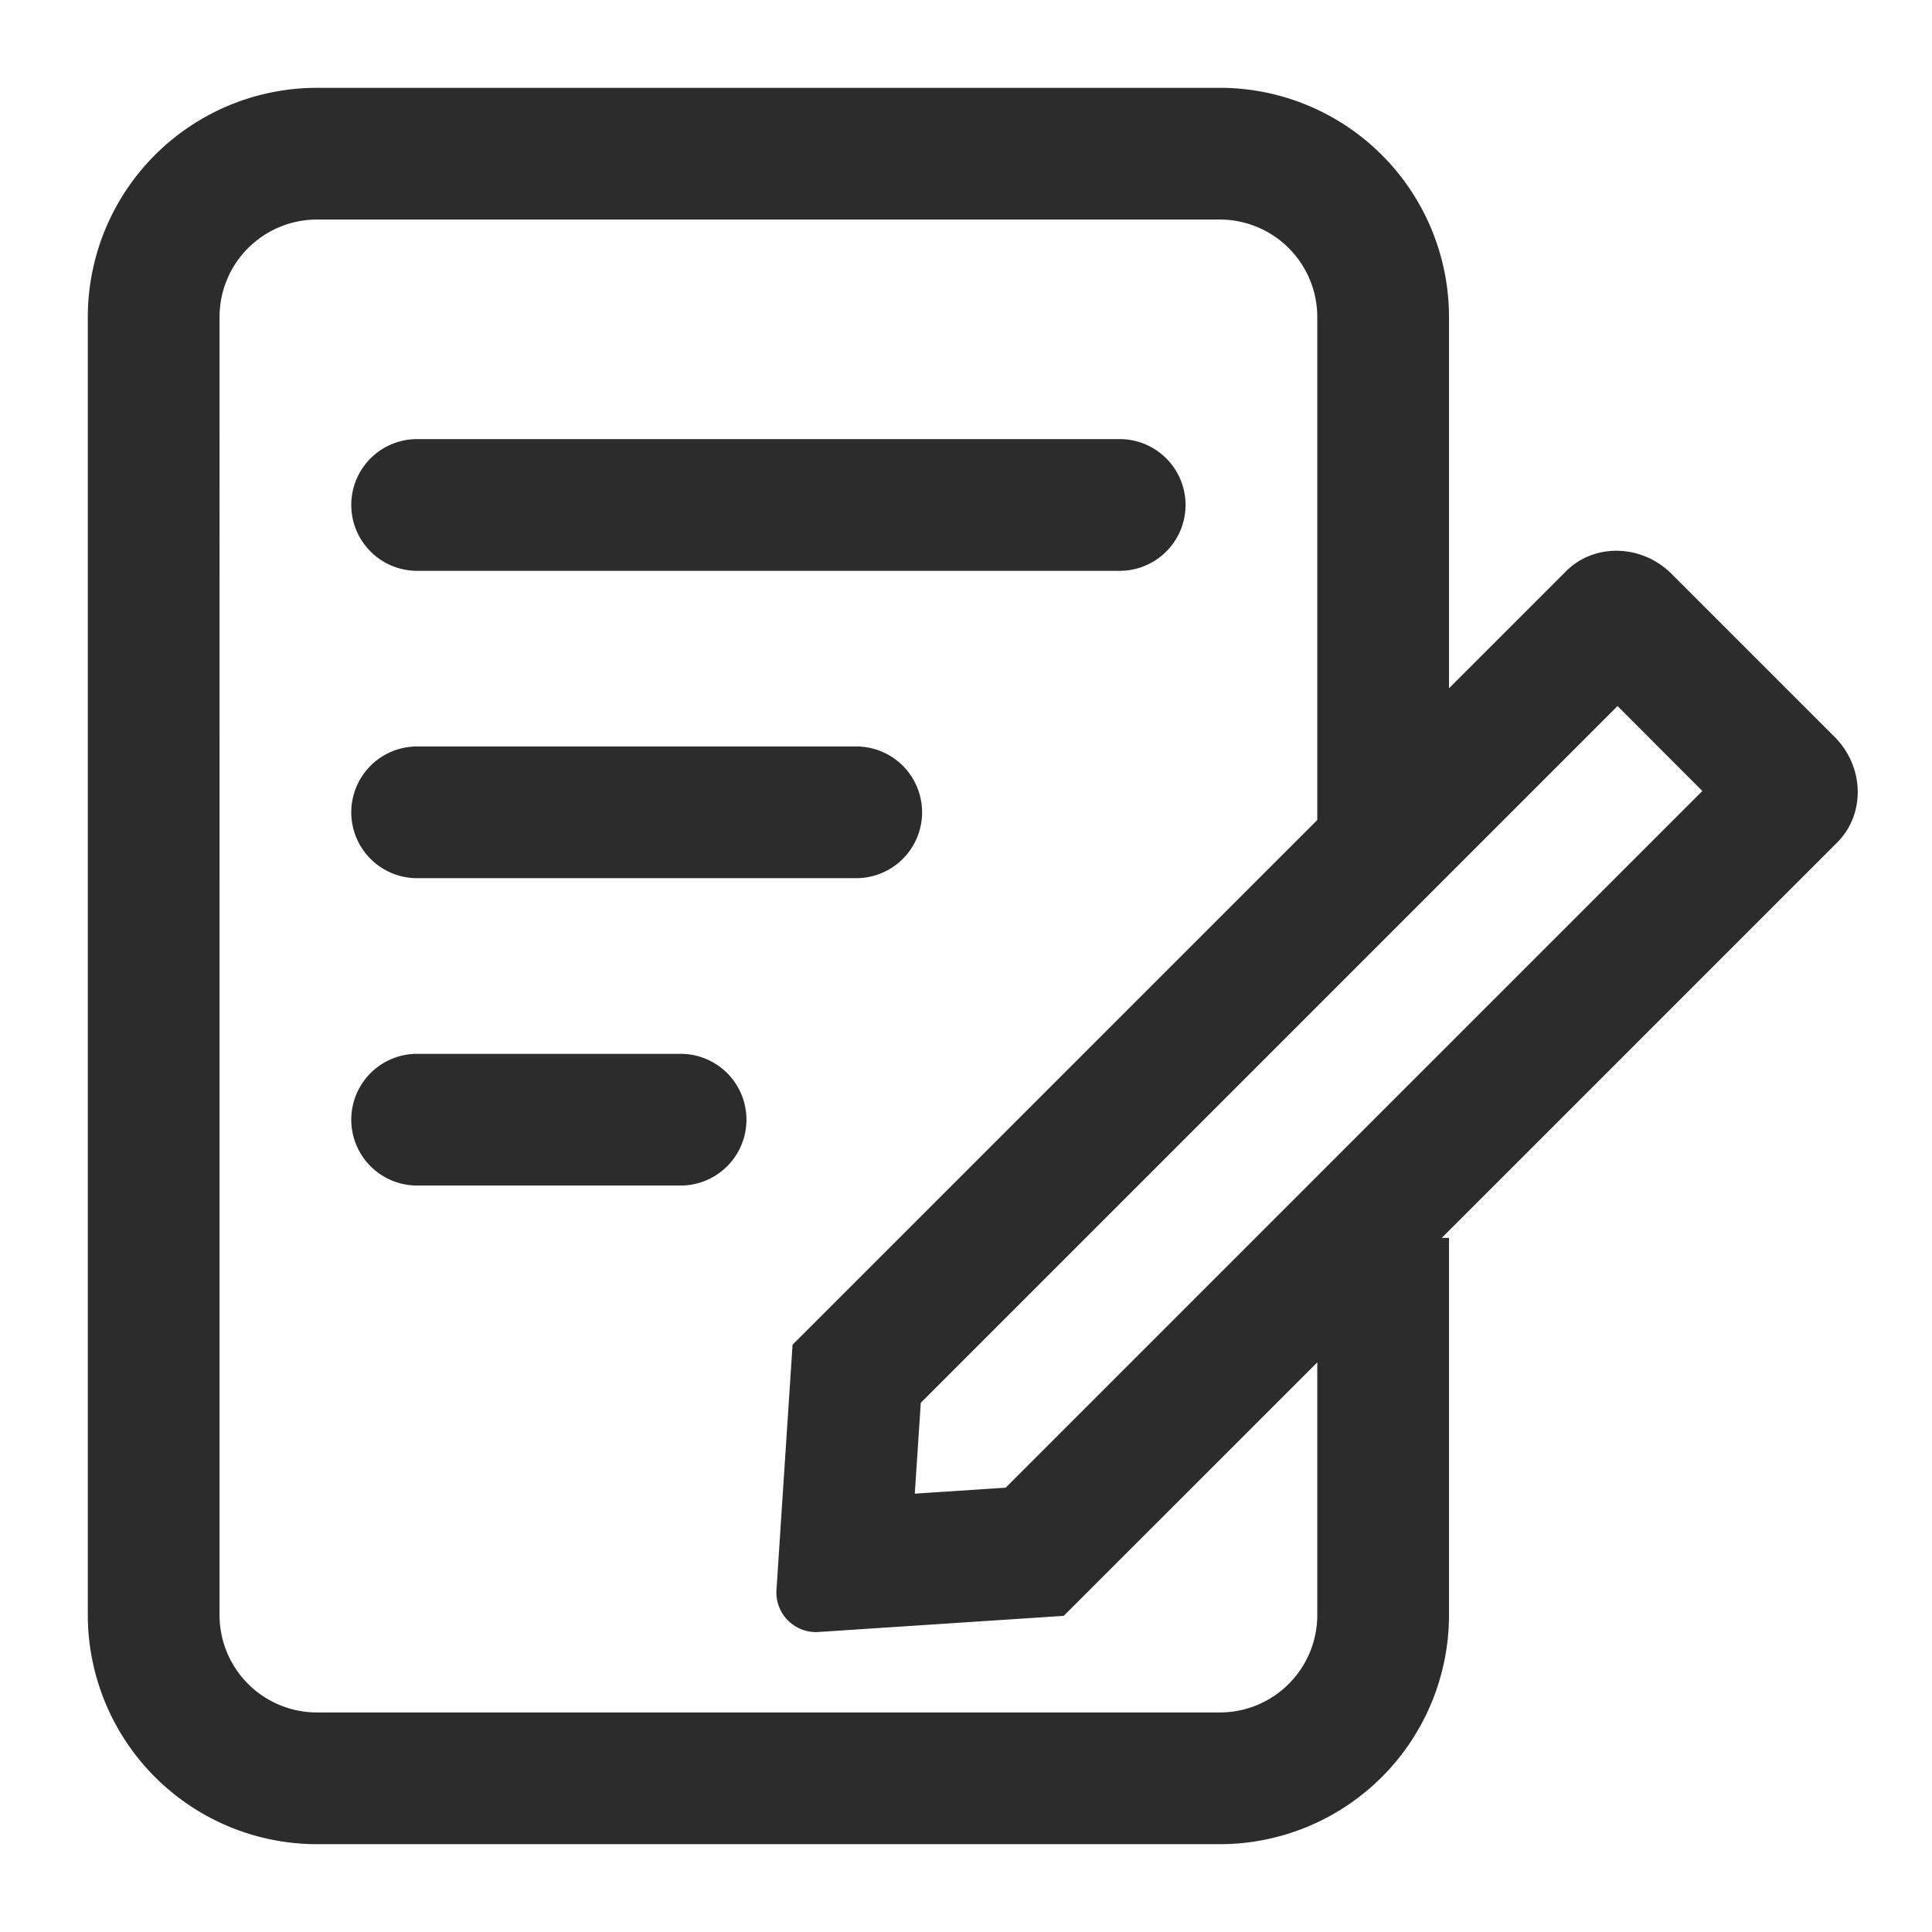 <?xml version="1.0" standalone="no"?><!DOCTYPE svg PUBLIC "-//W3C//DTD SVG 1.1//EN" "http://www.w3.org/Graphics/SVG/1.1/DTD/svg11.dtd"><svg t="1686486870054" class="icon" viewBox="0 0 1024 1024" version="1.1" xmlns="http://www.w3.org/2000/svg" p-id="2435" xmlns:xlink="http://www.w3.org/1999/xlink" width="200" height="200"><path d="M533.015 788.503l-48.151 3.165 3.165-48.151L857.321 374.225l44.963 45.009-369.268 369.268zM698.182 856.041A51.642 51.642 0 0 1 646.586 907.636H167.936A51.642 51.642 0 0 1 116.364 856.041V167.959A51.665 51.665 0 0 1 167.936 116.364h478.65A51.665 51.665 0 0 1 698.182 167.959v266.659l-278.109 278.109-8.541 130.188a21.015 21.015 0 0 0 20.759 22.132c0.419 0 0.861 0 1.327-0.047l130.188-8.564L698.182 722.083v133.958z m187.857-551.796a41.495 41.495 0 0 0-29.324-12.335c-9.821 0-19.456 3.607-26.74 10.915L768 364.8V167.959A121.53 121.53 0 0 0 646.586 46.545H167.936A121.53 121.53 0 0 0 46.545 167.959v688.081A121.53 121.53 0 0 0 167.936 977.455h478.65A121.53 121.53 0 0 0 768 856.041v-199.936h-3.817l209.548-209.548c15.081-15.104 14.452-40.192-1.443-56.087l-86.249-86.225zM221.091 302.545h372.364a34.909 34.909 0 1 0 0-69.818h-372.364a34.909 34.909 0 1 0 0 69.818m0 162.909h232.727a34.909 34.909 0 1 0 0-69.818h-232.727a34.909 34.909 0 1 0 0 69.818m139.636 93.091h-139.636a34.909 34.909 0 1 0 0 69.818h139.636a34.909 34.909 0 1 0 0-69.818" fill="#2c2c2c" p-id="2436"></path></svg>